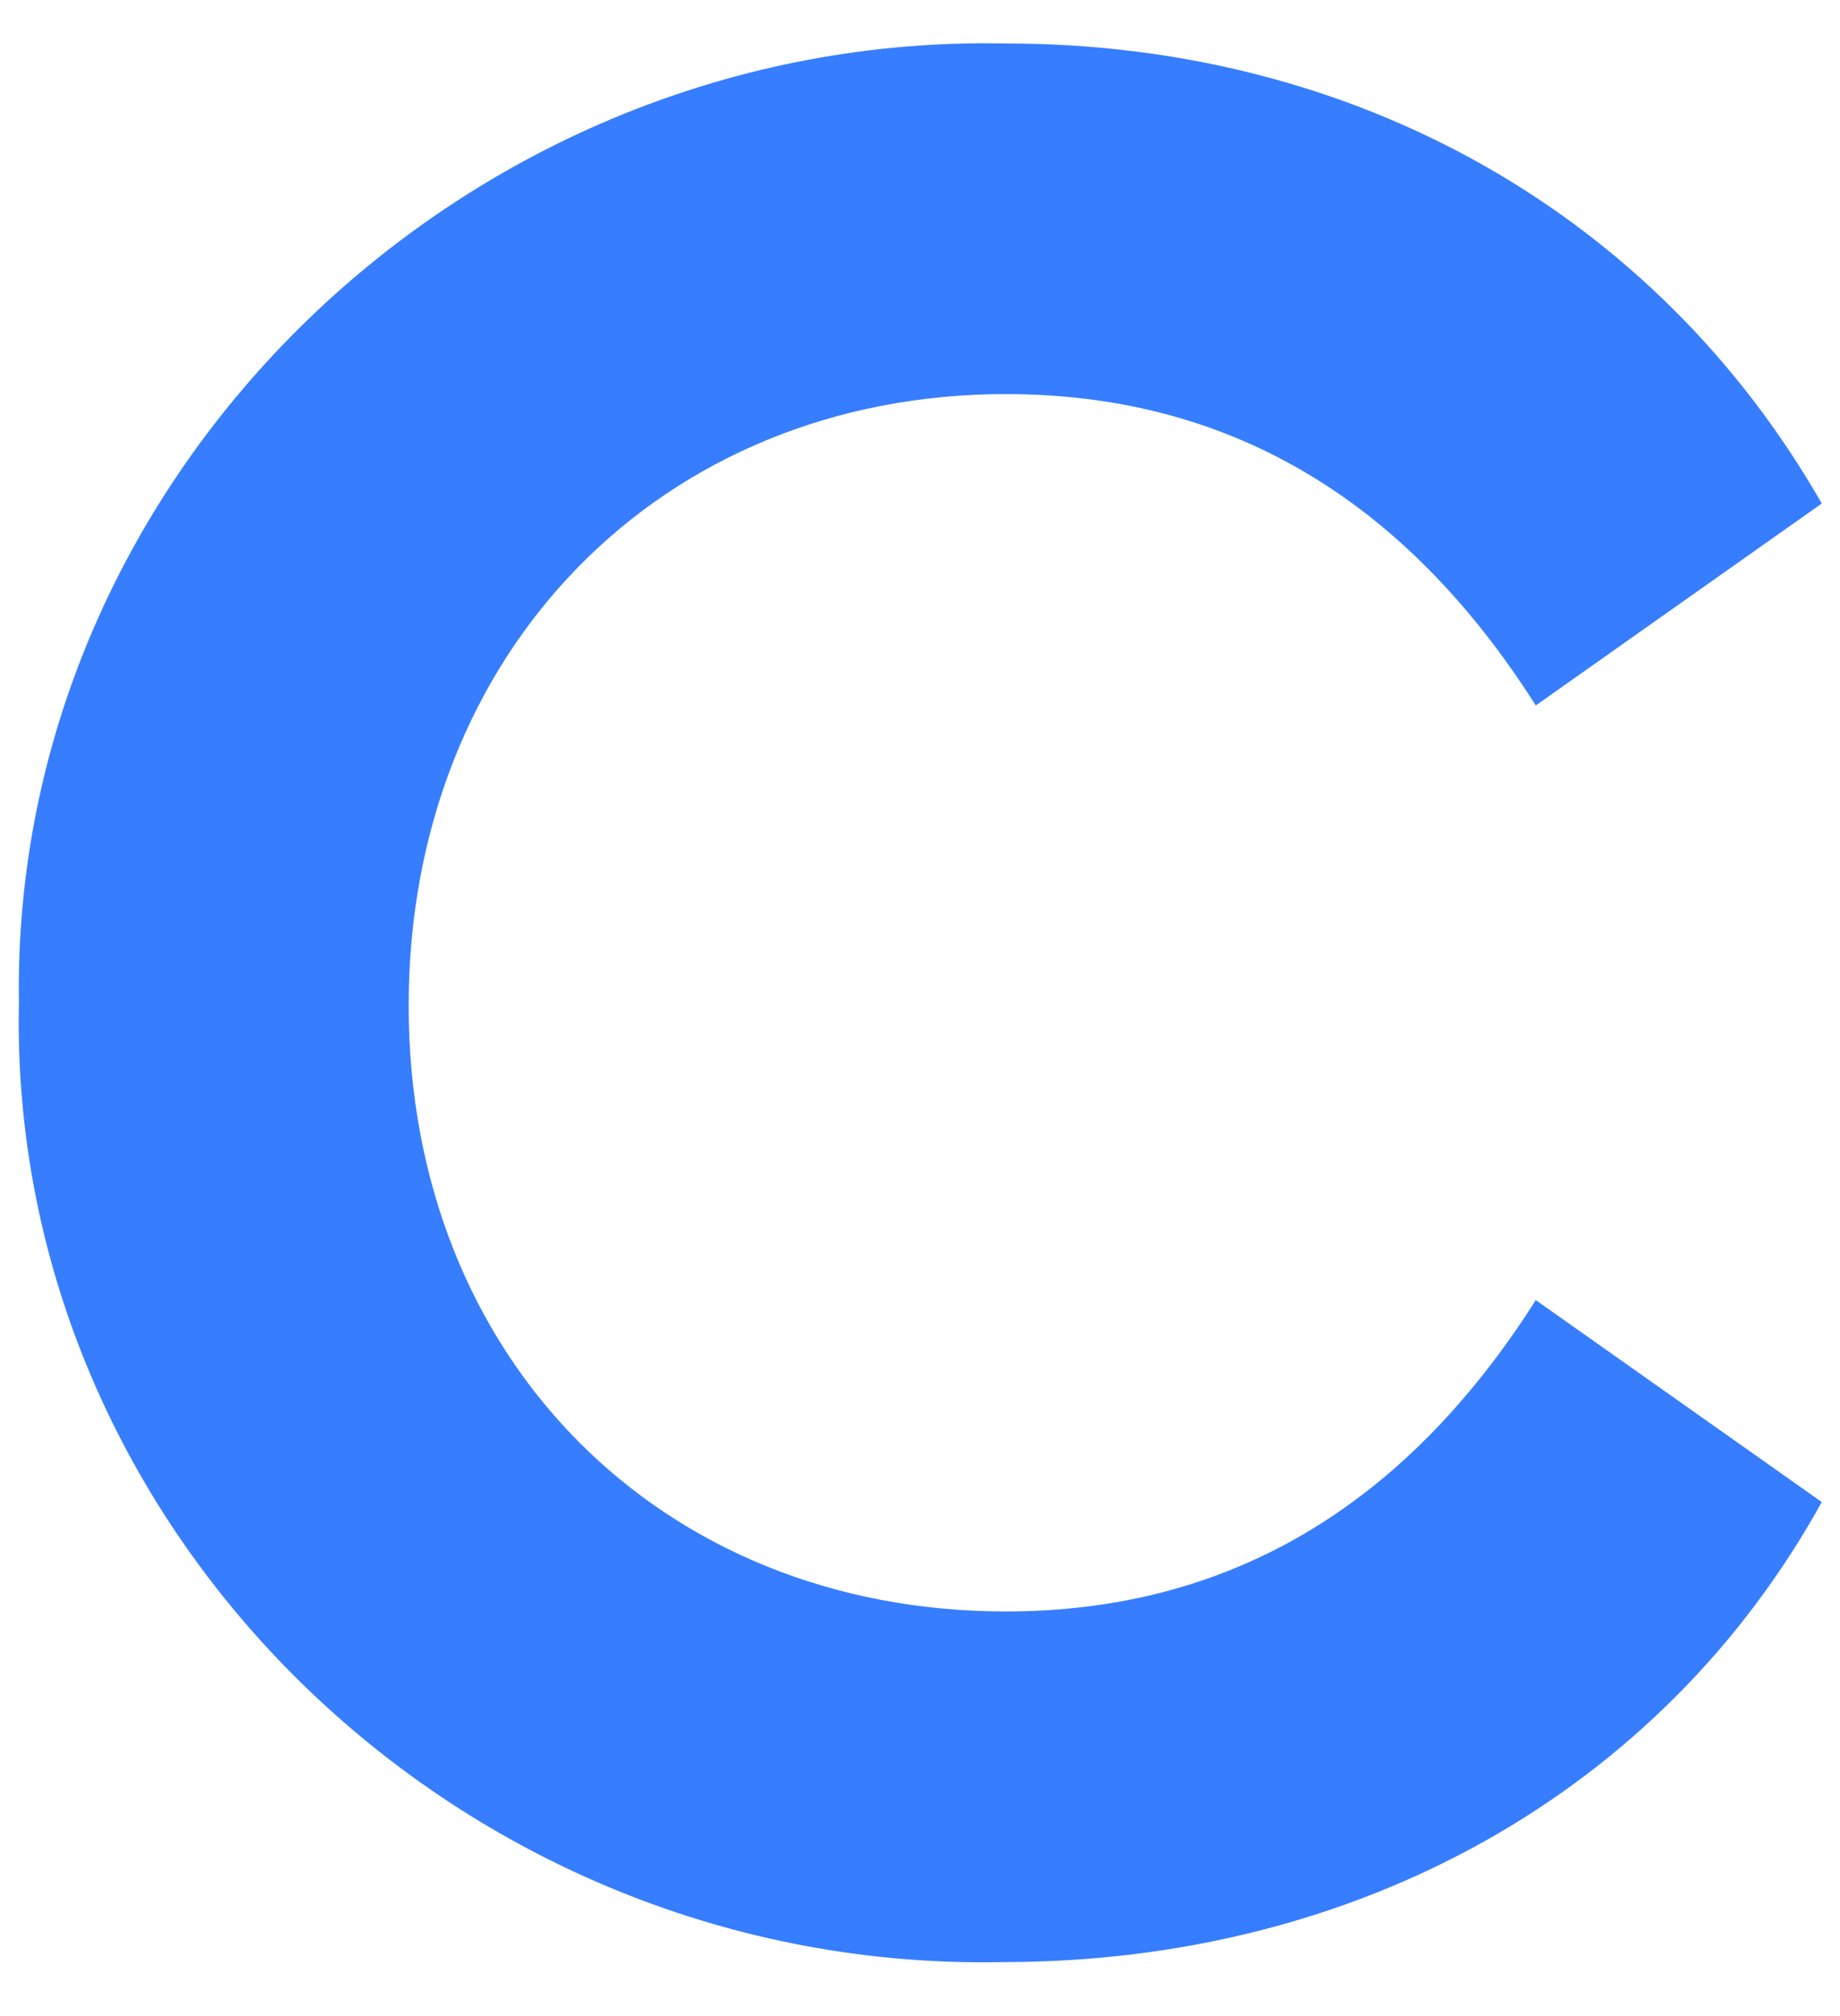 <svg width="42" height="46" viewBox="0 0 42 46" fill="none" xmlns="http://www.w3.org/2000/svg">
<path d="M0.432 22.88C0.176 34.976 10.544 45.024 22.896 44.768C31.024 44.768 37.936 40.864 41.584 34.272L35.056 29.664C32.048 34.4 28.016 36.768 22.96 36.768C15.088 36.768 9.328 31.008 9.328 22.944C9.328 14.88 15.088 8.992 22.96 8.992C28.016 8.992 32.048 11.36 35.056 16.096L41.584 11.488C37.808 4.896 30.96 0.992 22.96 0.992C10.672 0.736 0.24 10.784 0.432 22.88Z" fill="#377DFF"/>
</svg>
